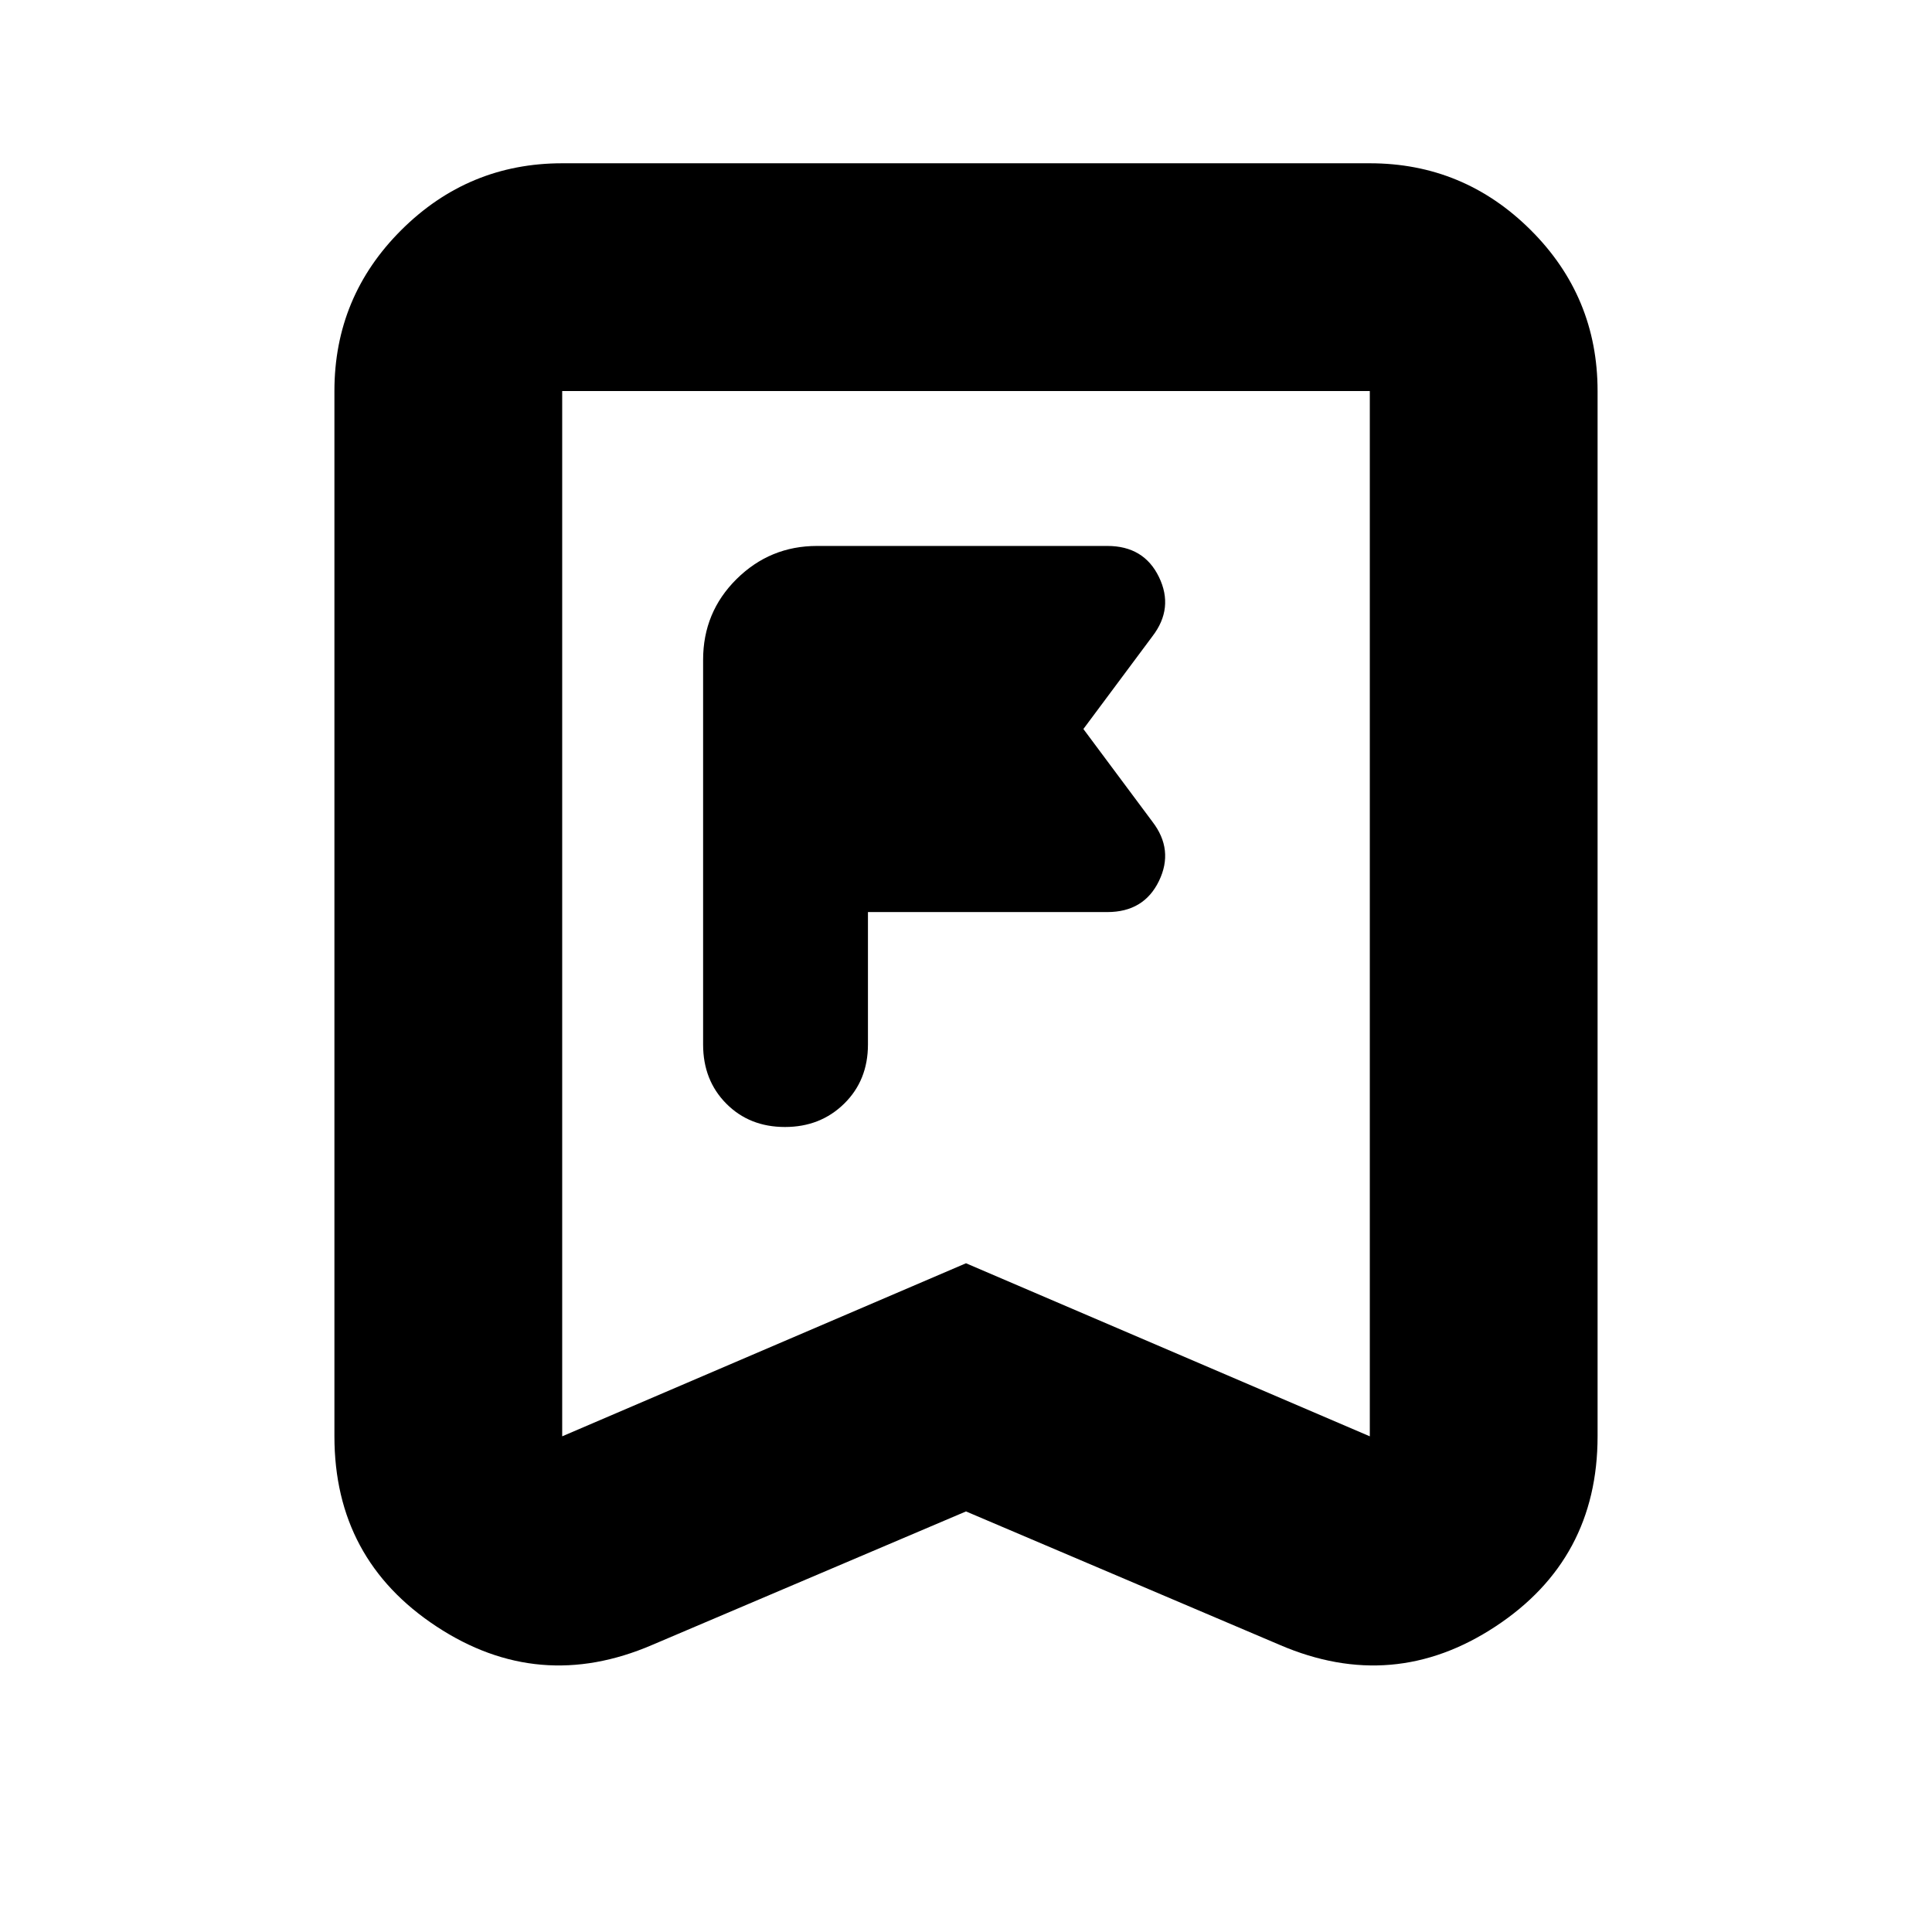 <svg xmlns="http://www.w3.org/2000/svg" height="24" viewBox="0 -960 960 960" width="24"><path d="M431.28-440.96v-65.84h118.94q18.19 0 25.67-15.46t-3.24-29.41l-34.32-46.09 34.32-46.09q10.72-13.95 3.24-29.41t-25.67-15.46H405.96q-23.34 0-39.97 16.46-16.62 16.46-16.62 40.13v191.17q0 17.75 11.52 29.36 11.52 11.6 29.15 11.6 17.62 0 29.43-11.6 11.81-11.61 11.81-29.36ZM480-208.98l-156.02 66.37q-56.35 24.2-107.08-9.2-50.73-33.39-50.73-94.49v-519.4q0-46.92 33.29-80.05 33.29-33.12 79.89-33.12h401.3q46.6 0 79.89 33.12 33.29 33.13 33.29 80.05v519.4q0 61.1-50.73 94.49-50.73 33.4-107.08 9.2L480-208.98Zm0-123.31 200.65 85.99v-519.4h-401.3v519.4L480-332.29Zm0-433.41H279.35h401.3H480Z"/></svg>